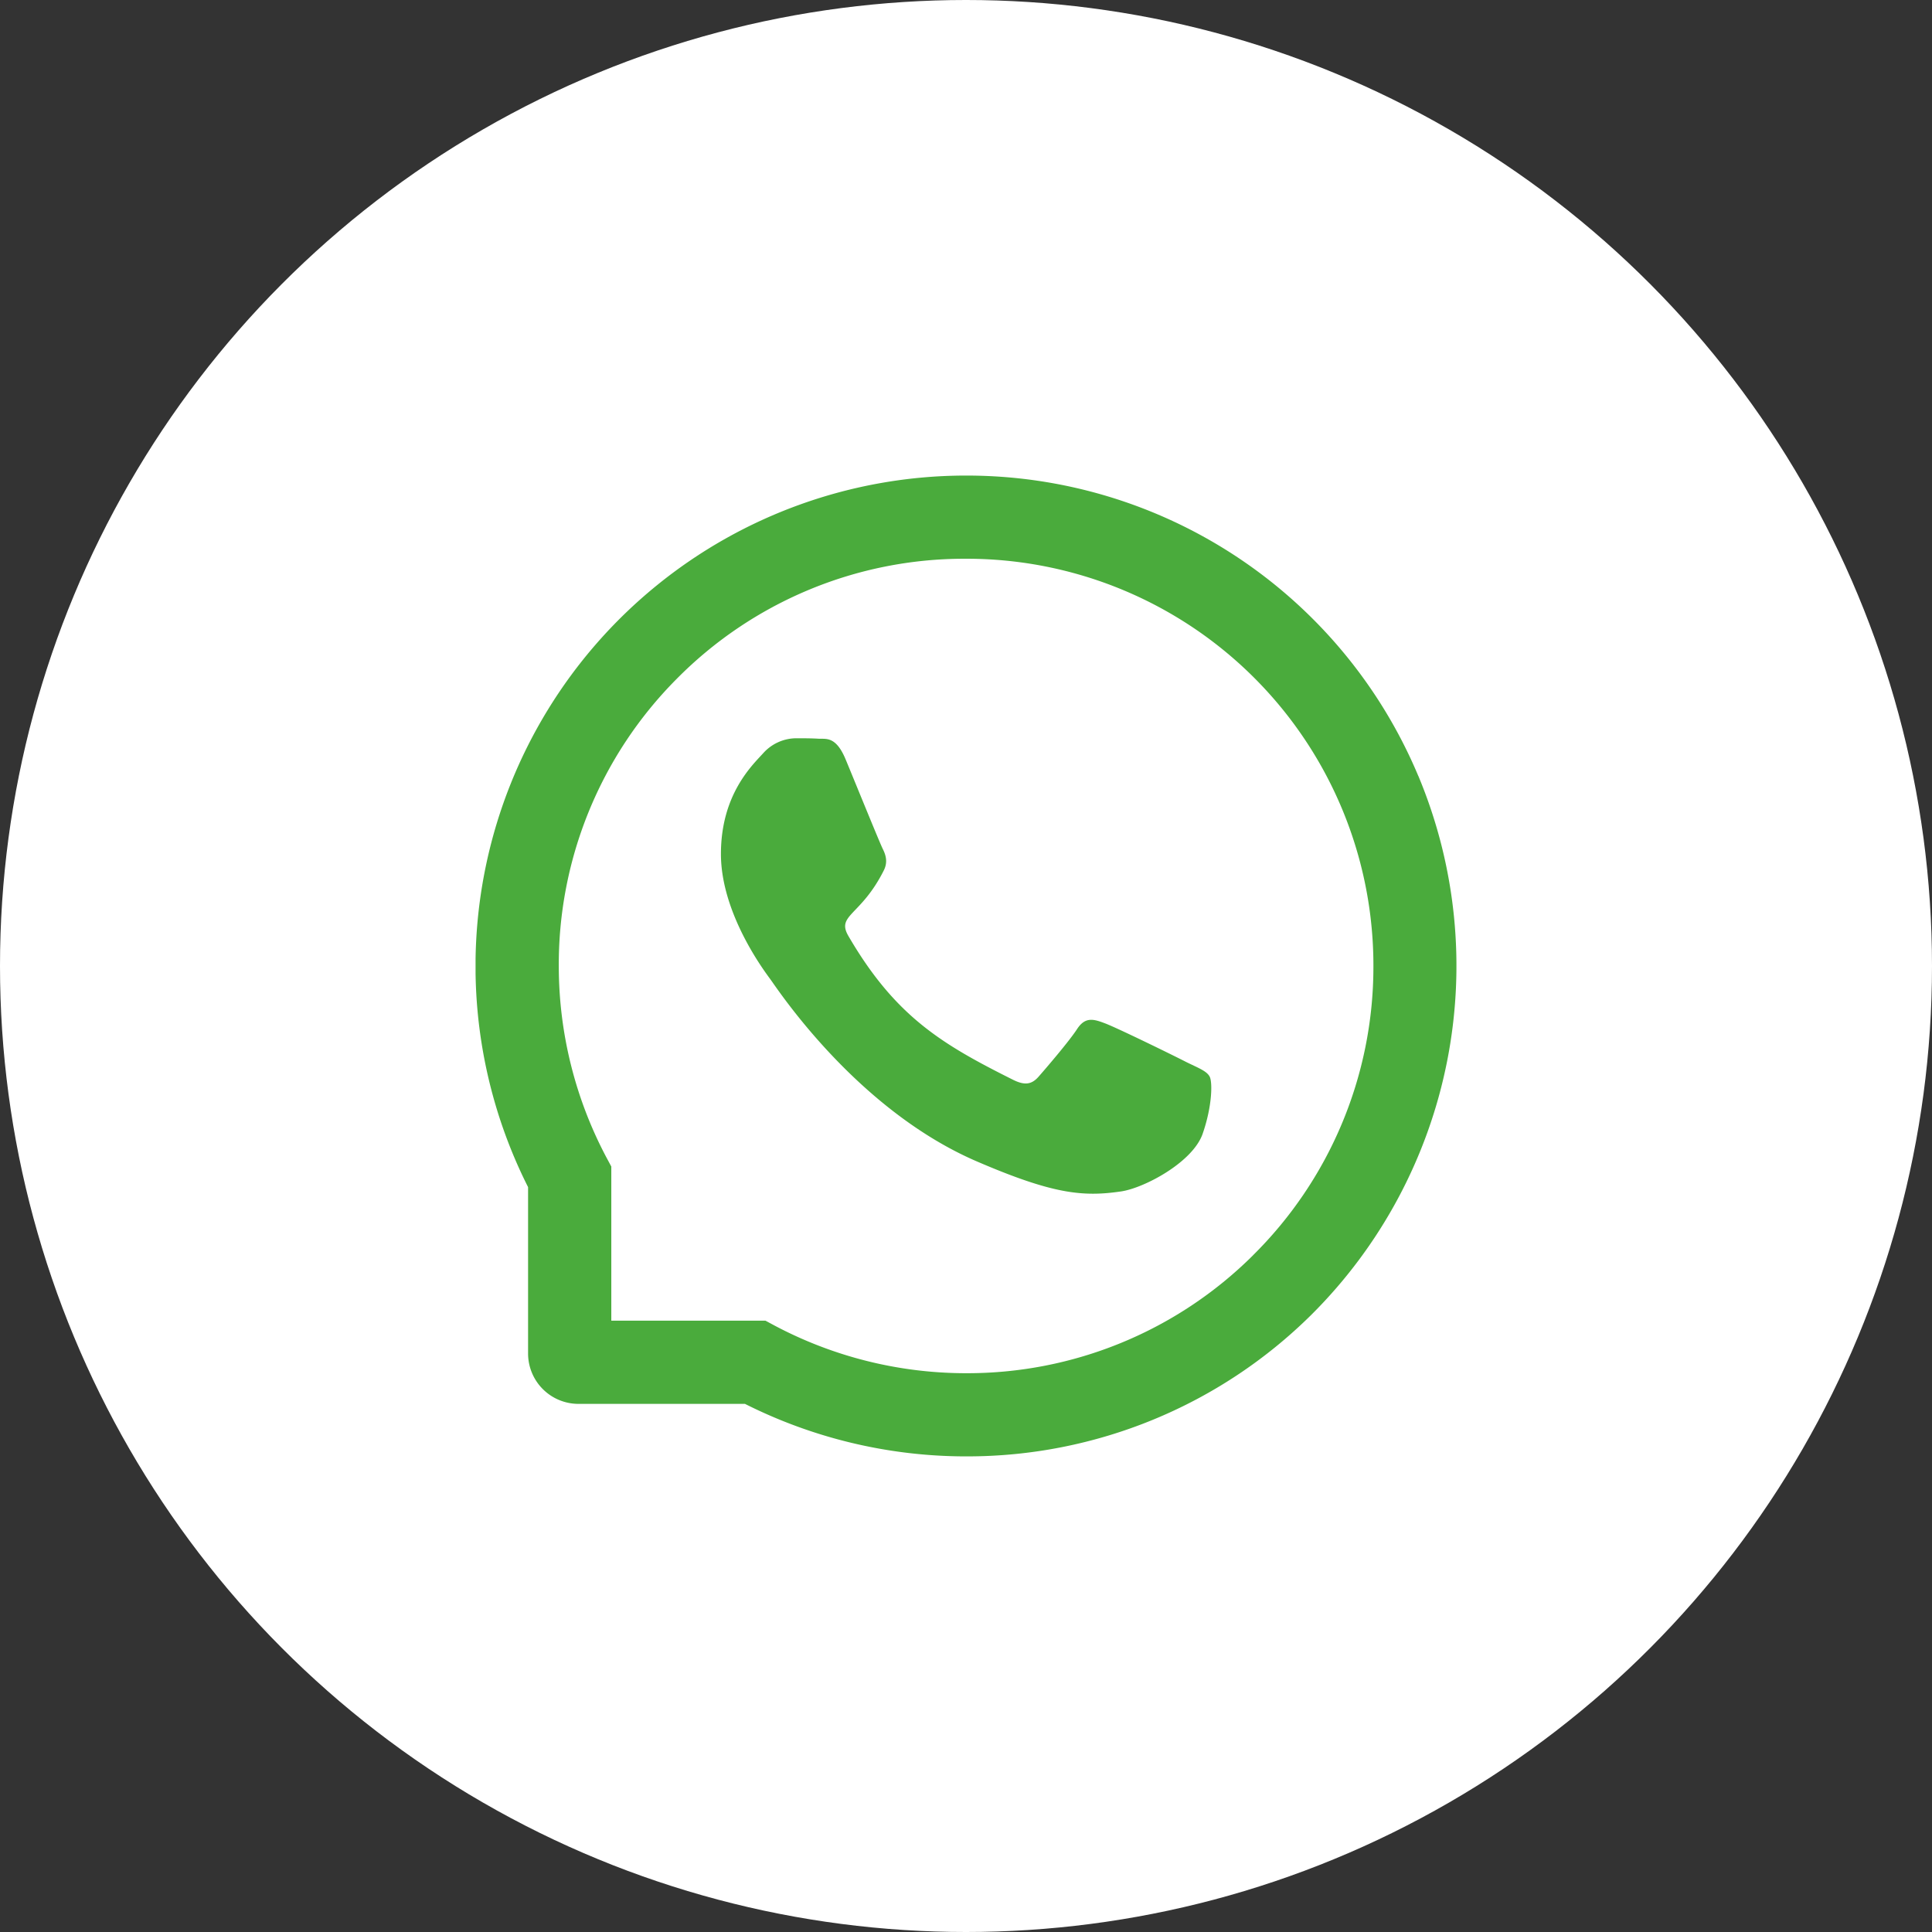 <svg width="39" height="39" fill="none" xmlns="http://www.w3.org/2000/svg"><rect width="100%" height="100%" fill="#333333" stroke="none"/><circle cx="19.5" cy="19.5" r="19.5" fill="#fff"/><g clip-path="url(#clip0_38_10968)" fill="#4AAB3C"><path d="M23.953 21.442c-.24-.124-1.44-.712-1.664-.791-.223-.084-.387-.124-.548.124-.161.247-.627.79-.773.956-.142.164-.285.184-.526.062-1.432-.716-2.371-1.277-3.315-2.897-.25-.43.25-.4.716-1.33.08-.164.04-.303-.022-.427-.062-.123-.548-1.321-.751-1.81-.197-.475-.4-.408-.548-.417-.142-.009-.303-.009-.467-.009a.902.902 0 00-.65.303c-.223.245-.852.835-.852 2.033s.873 2.358.992 2.521c.124.164 1.717 2.621 4.163 3.68 1.547.667 2.152.724 2.926.61.47-.071 1.44-.588 1.642-1.16.2-.573.2-1.06.141-1.16-.06-.11-.223-.17-.464-.288z"/><path d="M28.63 15.663A9.887 9.887 0 0019.5 9.6h-.045a9.904 9.904 0 00-8.795 14.364v3.358a1.017 1.017 0 001.017 1.017h3.361a9.931 9.931 0 004.417 1.06h.047a9.865 9.865 0 006.972-2.861 9.936 9.936 0 002.157-10.875zm-3.339 9.68A8.177 8.177 0 0119.5 27.72h-.038a8.25 8.25 0 01-3.825-.961l-.186-.1H12.34v-3.111l-.1-.186a8.25 8.25 0 01-.96-3.825 8.17 8.17 0 012.377-5.83 8.162 8.162 0 015.807-2.428h.038a8.211 8.211 0 018.222 8.258 8.189 8.189 0 01-2.433 5.805z"/></g><defs><clipPath id="clip0_38_10968"><path fill="#fff" transform="translate(9.6 9.6)" d="M0 0h19.8v19.8H0z"/></clipPath></defs></svg>